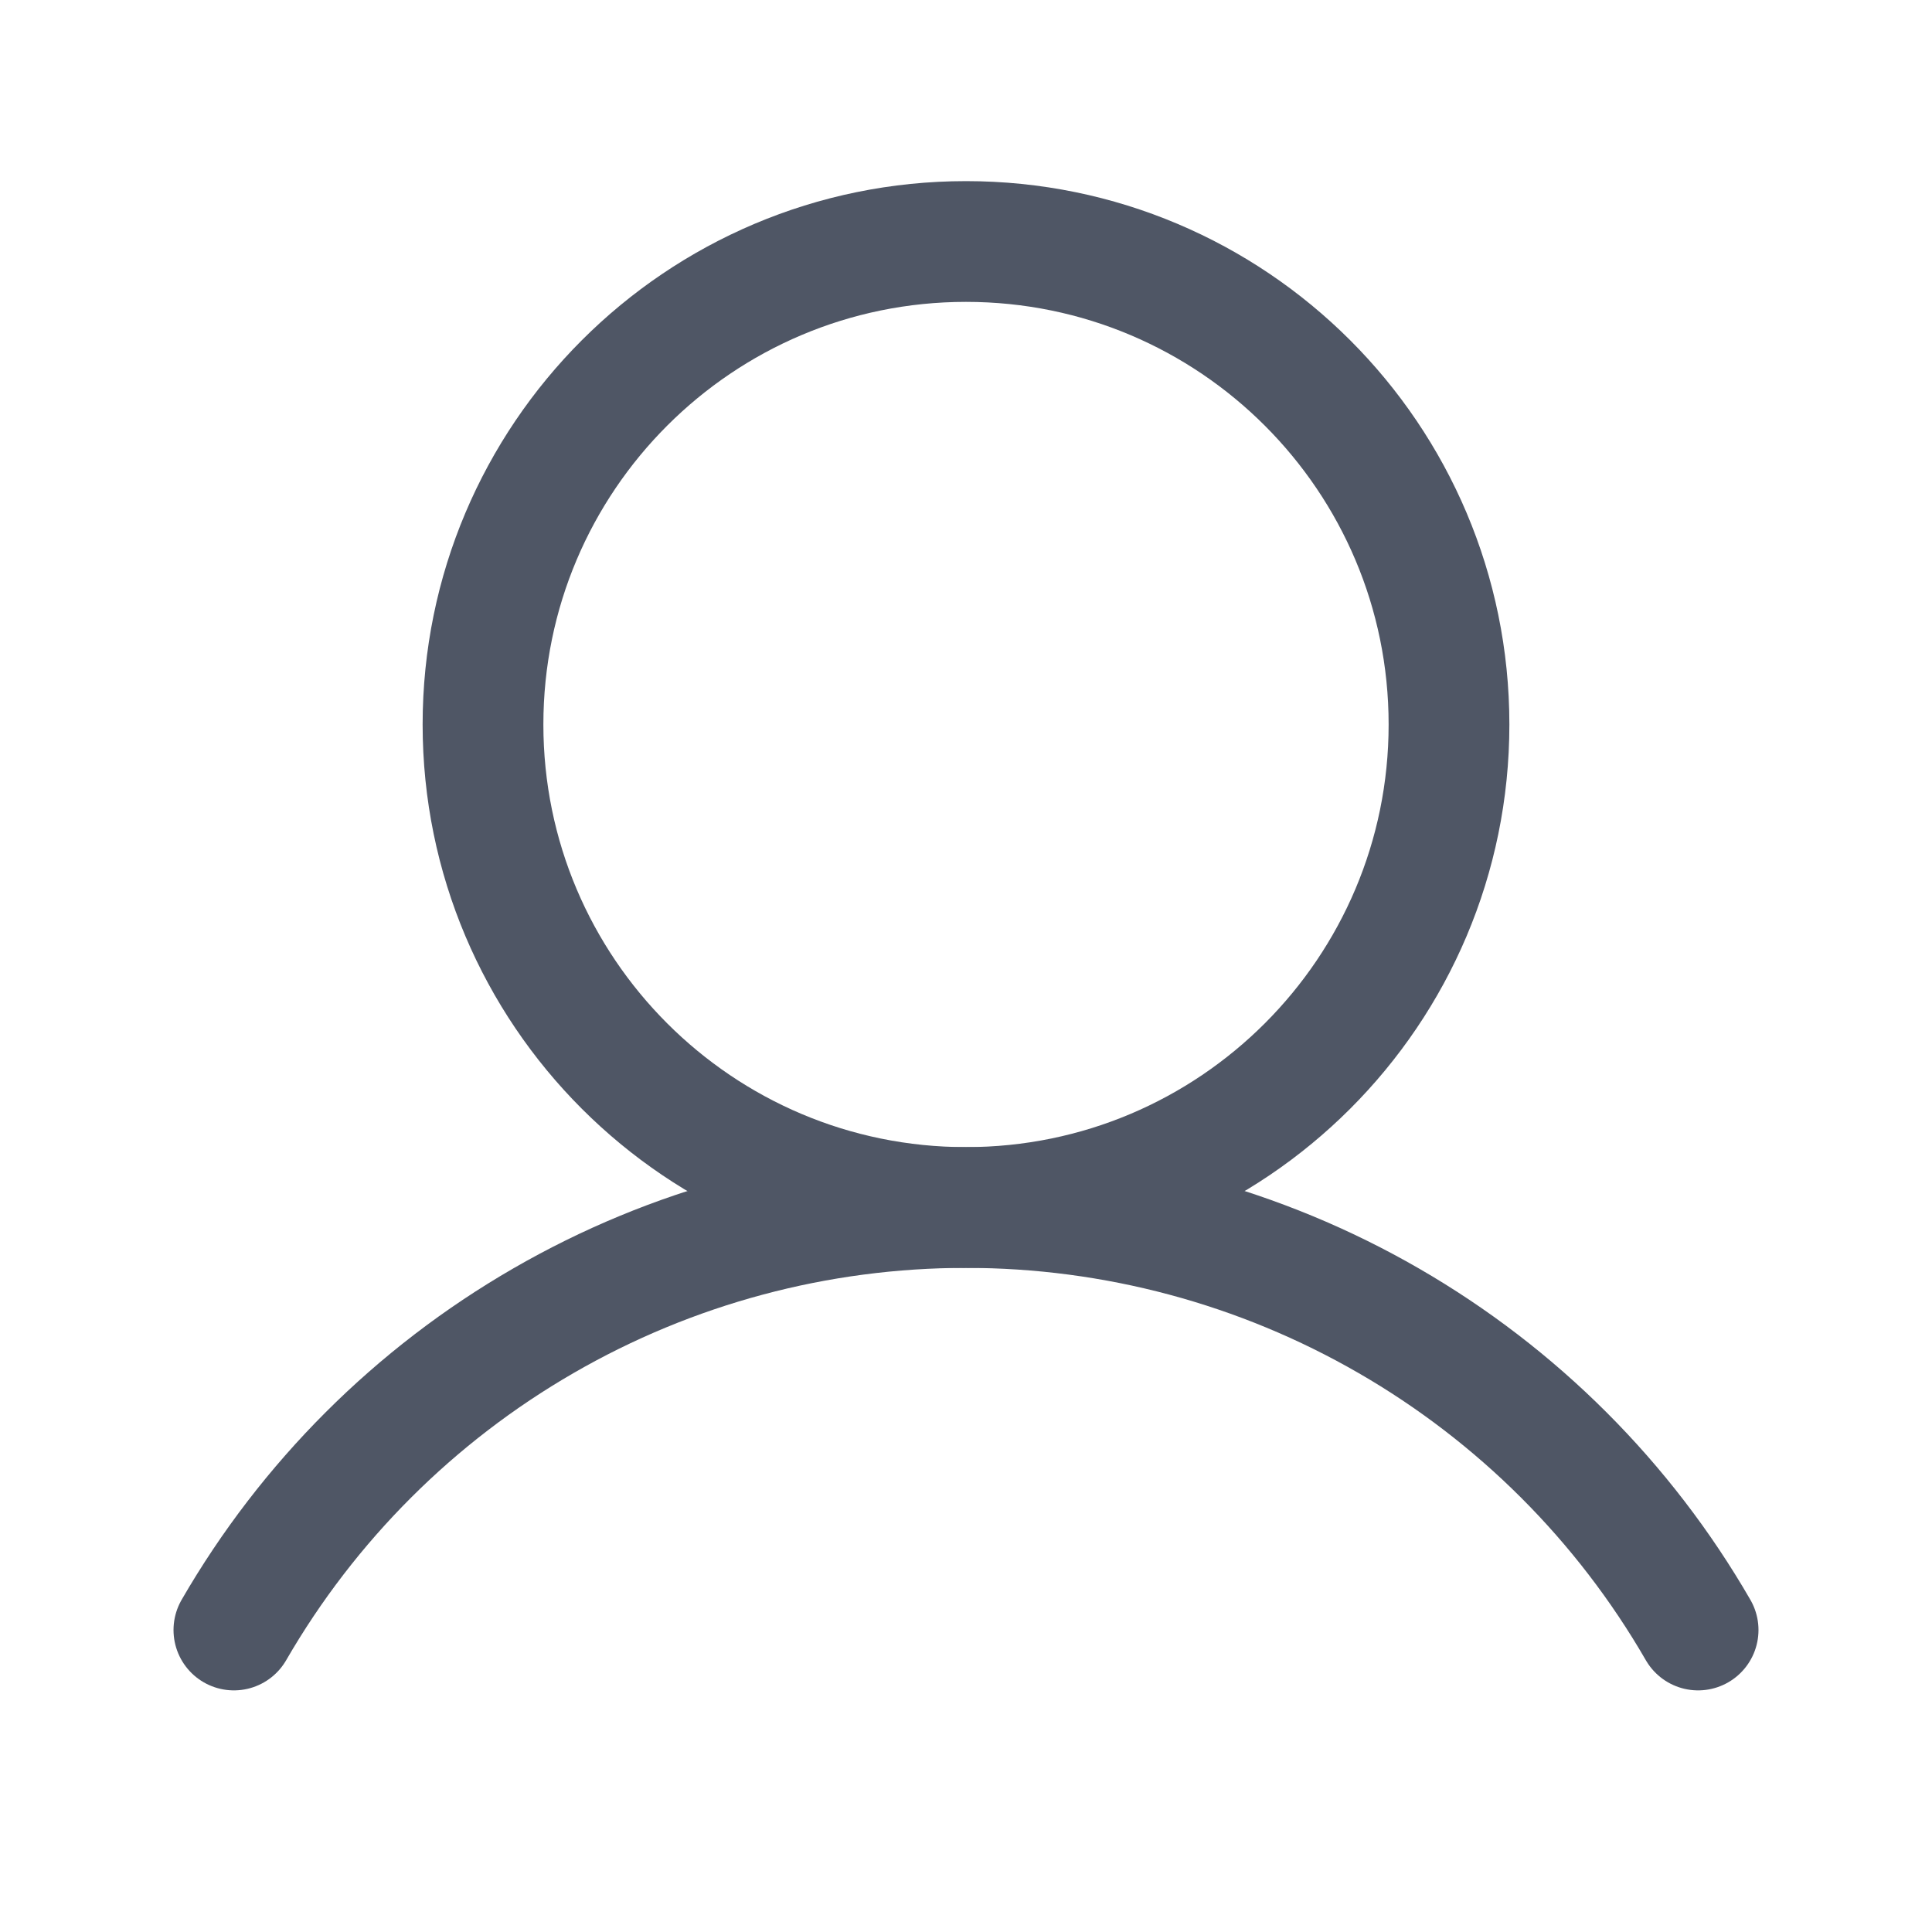 <svg width="16" height="16" viewBox="0 0 16 16" fill="none" xmlns="http://www.w3.org/2000/svg">
<path d="M8 10C10.209 10 12 8.209 12 6C12 3.791 10.209 2 8 2C5.791 2 4 3.791 4 6C4 8.209 5.791 10 8 10Z" stroke="#4F5665" stroke-miterlimit="10"/>
<path d="M1.937 13.499C2.552 12.435 3.436 11.552 4.5 10.938C5.564 10.323 6.771 10 8 10C9.229 10 10.436 10.323 11.501 10.938C12.565 11.552 13.449 12.435 14.063 13.499" stroke="#4F5665" stroke-linecap="round" stroke-linejoin="round"/>
</svg>
